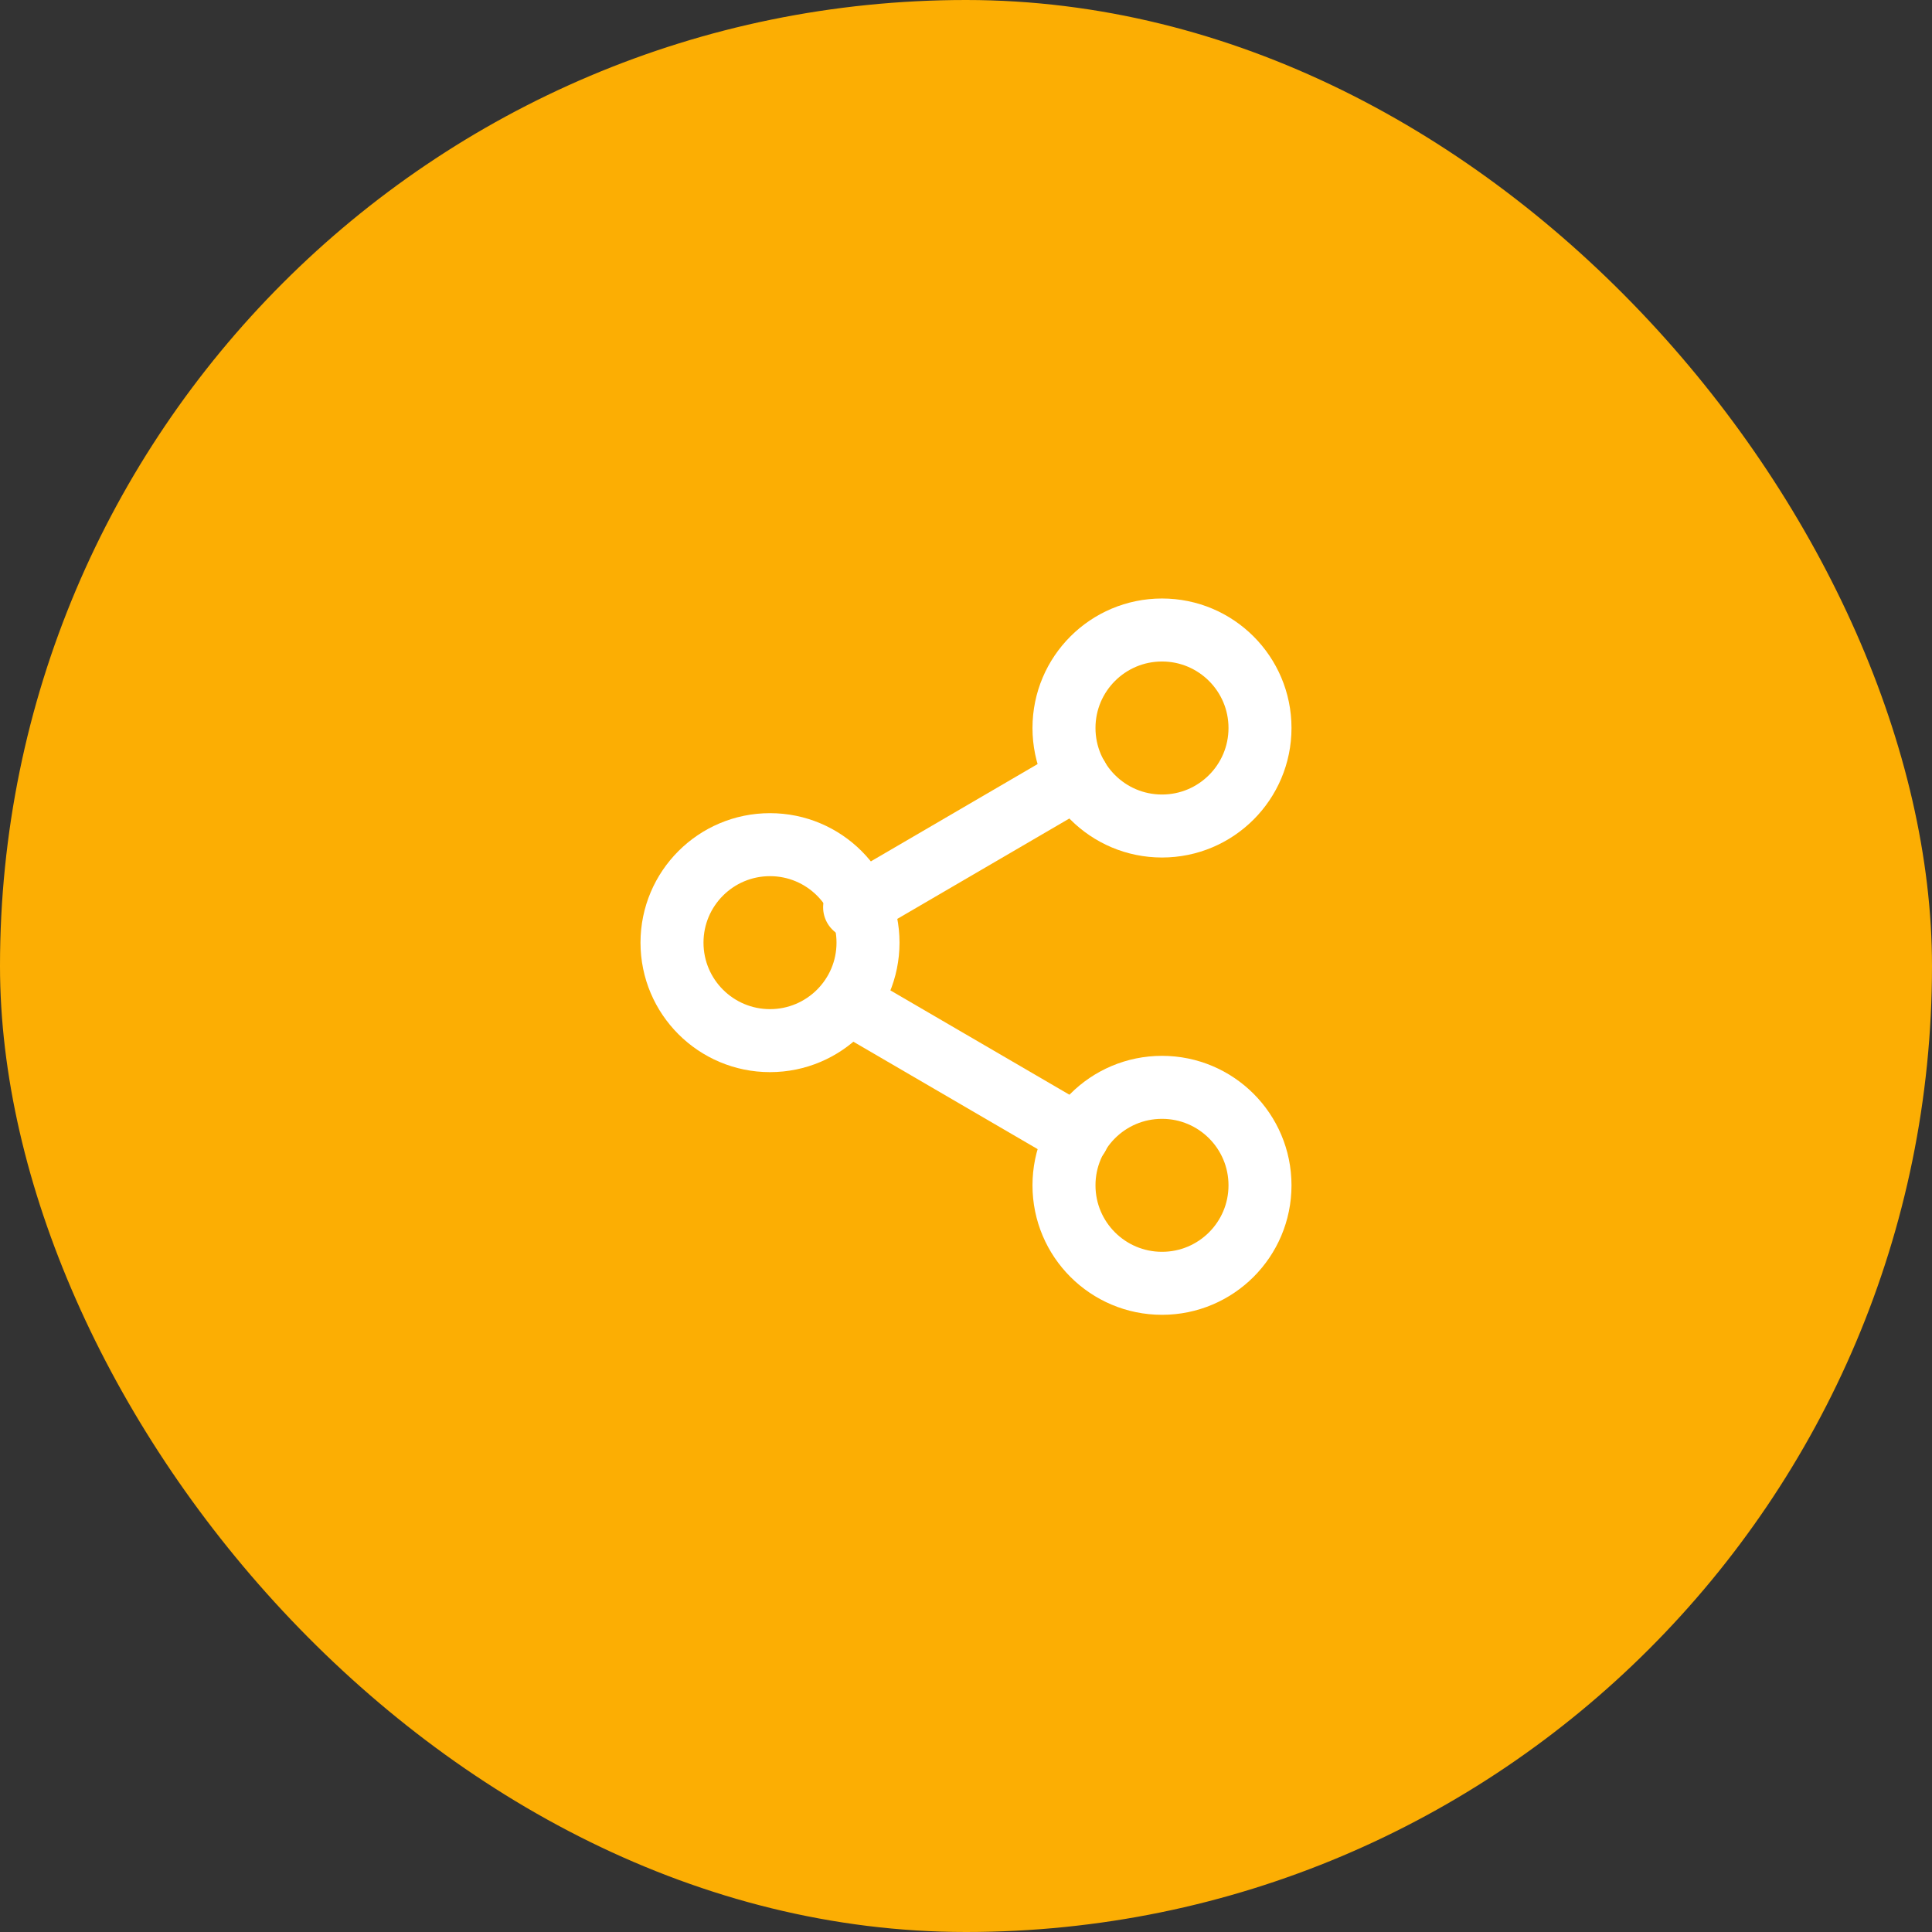 <svg width="46" height="46" viewBox="0 0 46 46" fill="none" xmlns="http://www.w3.org/2000/svg">
<rect x="0" y="0" width="46" height="46" fill="#333333" stroke="none"/>
<rect width="46" height="46" rx="23" fill="#FCAE03"/>
<path d="M27.667 19.667C28.955 19.667 30 18.622 30 17.333C30 16.045 28.955 15 27.667 15C26.378 15 25.333 16.045 25.333 17.333C25.333 18.622 26.378 19.667 27.667 19.667Z" stroke="white" stroke-width="1.5" stroke-linecap="round" stroke-linejoin="round"/>
<path d="M18.333 24.777C19.622 24.777 20.667 23.733 20.667 22.444C20.667 21.155 19.622 20.111 18.333 20.111C17.045 20.111 16 21.155 16 22.444C16 23.733 17.045 24.777 18.333 24.777Z" stroke="white" stroke-width="1.5" stroke-linecap="round" stroke-linejoin="round"/>
<path d="M27.667 30.555C28.955 30.555 30 29.511 30 28.222C30 26.933 28.955 25.889 27.667 25.889C26.378 25.889 25.333 26.933 25.333 28.222C25.333 29.511 26.378 30.555 27.667 30.555Z" stroke="white" stroke-width="1.5" stroke-linecap="round" stroke-linejoin="round"/>
<path d="M20.348 23.952L25.66 27.048" stroke="white" stroke-width="1.5" stroke-linecap="round" stroke-linejoin="round"/>
<path d="M25.652 18.508L20.348 21.603" stroke="white" stroke-width="1.5" stroke-linecap="round" stroke-linejoin="round"/>
</svg>
